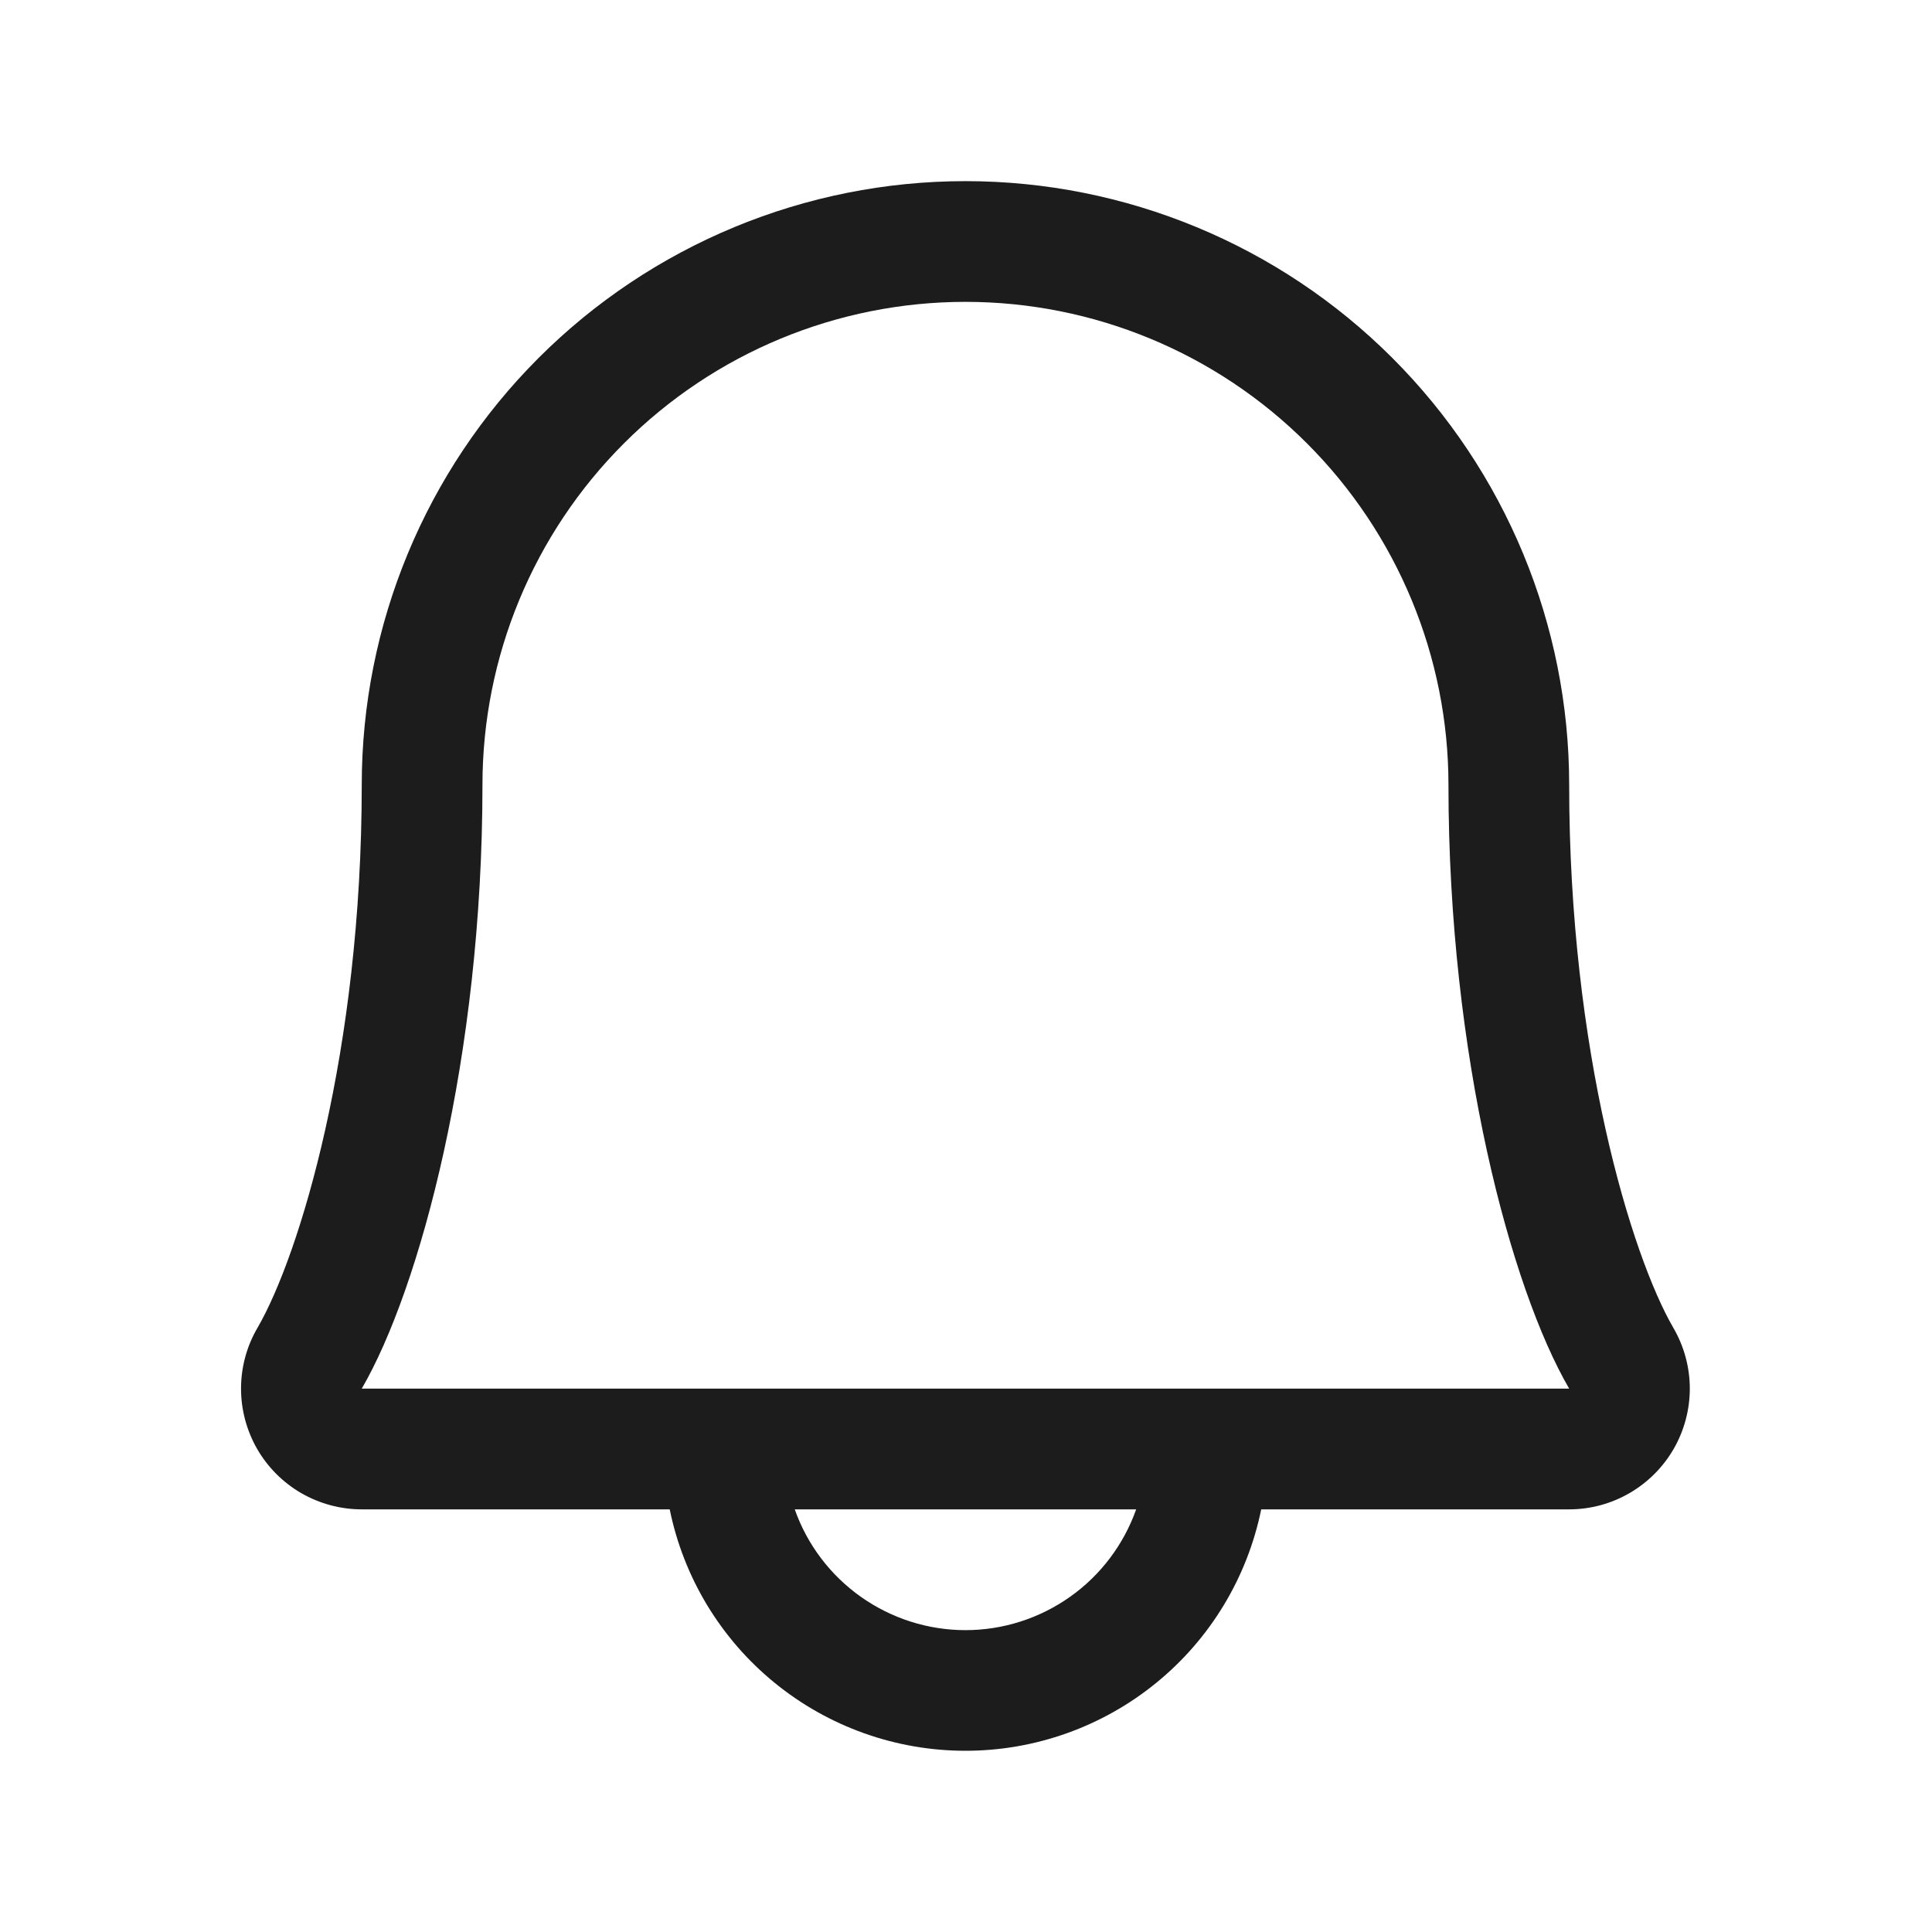 <svg width="25" height="25" viewBox="0 0 25 25" fill="none" xmlns="http://www.w3.org/2000/svg">
<g id="Bell">
<path id="Vector" d="M21.653 17.182C21.111 16.248 20.305 13.606 20.305 10.156C20.305 8.084 19.482 6.097 18.017 4.632C16.552 3.167 14.565 2.344 12.493 2.344C10.421 2.344 8.434 3.167 6.969 4.632C5.504 6.097 4.681 8.084 4.681 10.156C4.681 13.607 3.874 16.248 3.332 17.182C3.193 17.419 3.12 17.689 3.119 17.963C3.118 18.238 3.19 18.508 3.326 18.747C3.463 18.985 3.66 19.183 3.898 19.321C4.136 19.458 4.406 19.531 4.681 19.531H8.666C8.846 20.413 9.325 21.206 10.023 21.775C10.72 22.344 11.593 22.655 12.493 22.655C13.393 22.655 14.266 22.344 14.963 21.775C15.661 21.206 16.14 20.413 16.32 19.531H20.305C20.58 19.531 20.85 19.458 21.087 19.32C21.325 19.182 21.522 18.984 21.659 18.746C21.795 18.508 21.867 18.238 21.866 17.963C21.865 17.689 21.791 17.419 21.653 17.182ZM12.493 21.094C12.008 21.094 11.536 20.943 11.14 20.663C10.745 20.384 10.445 19.988 10.284 19.531H14.702C14.54 19.988 14.241 20.384 13.846 20.663C13.45 20.943 12.978 21.094 12.493 21.094ZM4.681 17.969C5.432 16.676 6.243 13.68 6.243 10.156C6.243 8.499 6.901 6.909 8.074 5.737C9.246 4.565 10.835 3.906 12.493 3.906C14.151 3.906 15.74 4.565 16.912 5.737C18.084 6.909 18.743 8.499 18.743 10.156C18.743 13.677 19.552 16.673 20.305 17.969H4.681Z" fill="#1C1C1C"/>
</g>
</svg>
